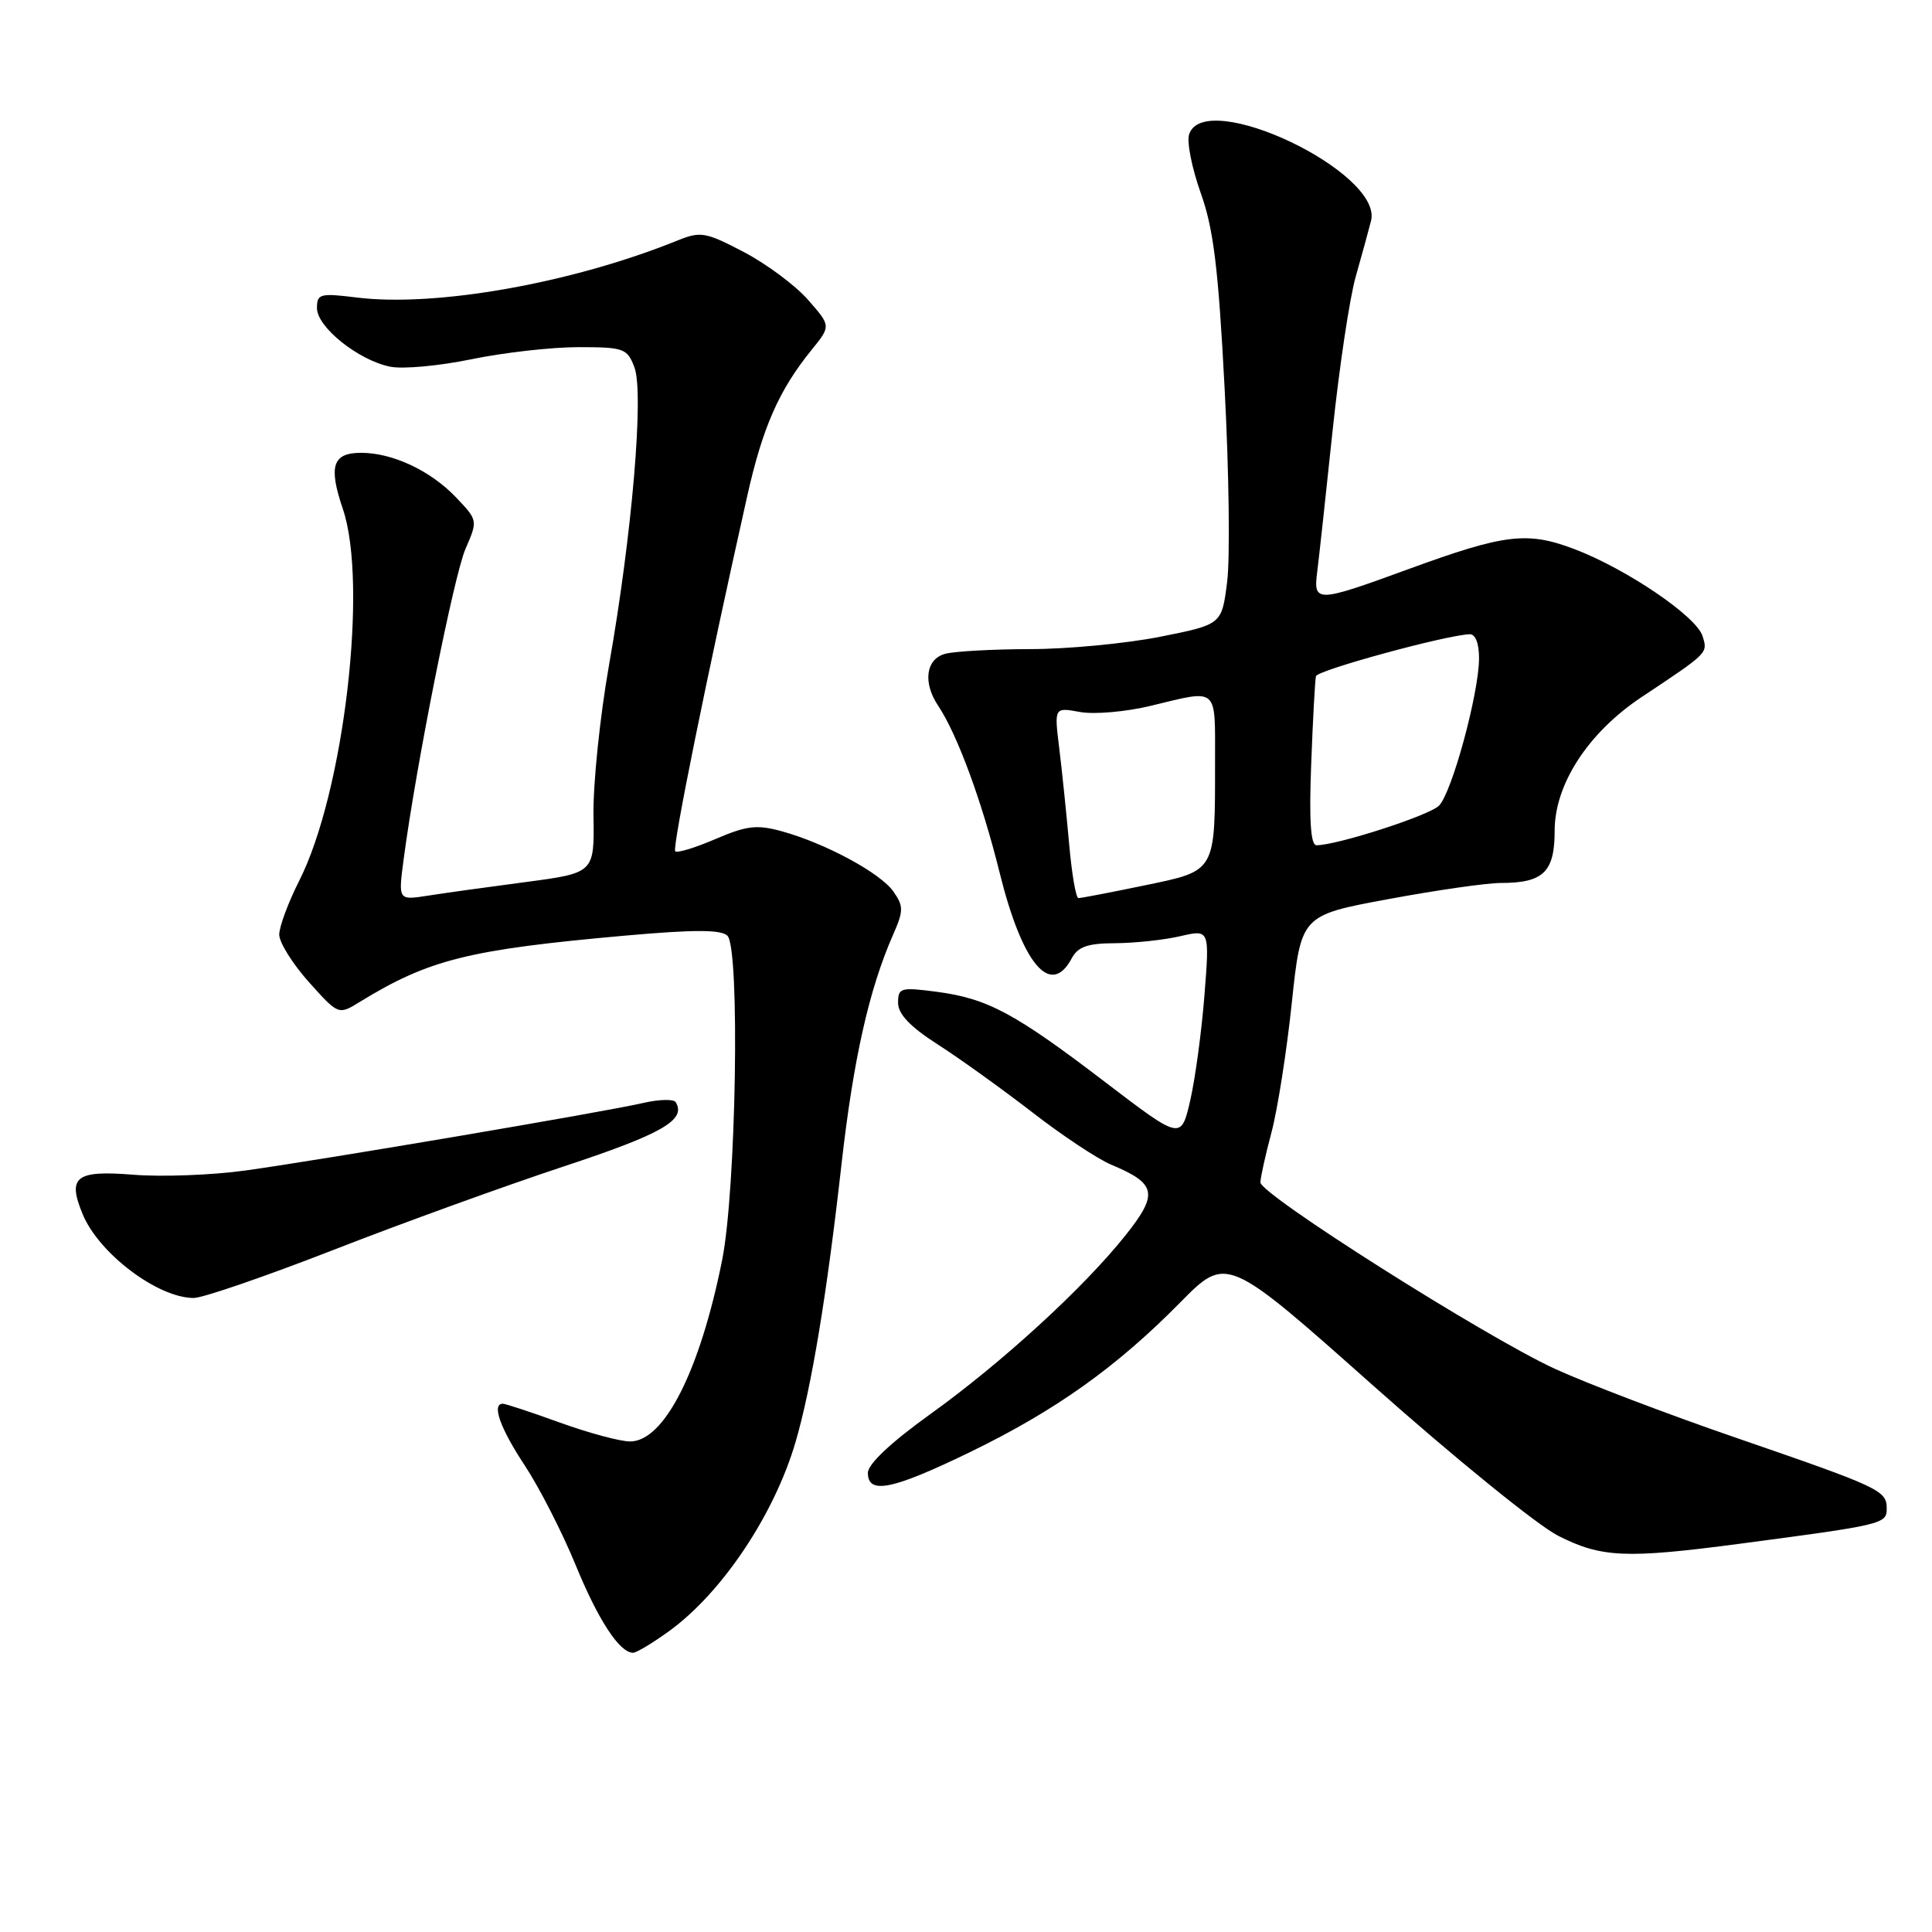 <?xml version="1.0" encoding="UTF-8" standalone="no"?>
<!DOCTYPE svg PUBLIC "-//W3C//DTD SVG 1.1//EN" "http://www.w3.org/Graphics/SVG/1.1/DTD/svg11.dtd" >
<svg xmlns="http://www.w3.org/2000/svg" xmlns:xlink="http://www.w3.org/1999/xlink" version="1.1" viewBox="0 0 256 256">
 <g >
 <path fill="currentColor"
d=" M 88.66 216.13 C 95.68 211.05 102.61 200.67 105.42 191.06 C 107.53 183.83 109.56 171.58 111.50 154.30 C 113.07 140.39 115.15 131.11 118.32 123.90 C 119.74 120.67 119.74 120.08 118.38 118.13 C 116.65 115.67 109.39 111.75 103.60 110.15 C 100.29 109.24 98.95 109.40 94.82 111.17 C 92.13 112.33 89.73 113.06 89.47 112.80 C 89.04 112.38 93.70 89.40 99.01 65.74 C 101.05 56.61 103.23 51.67 107.55 46.35 C 110.11 43.19 110.11 43.19 107.06 39.72 C 105.39 37.81 101.56 34.97 98.55 33.39 C 93.51 30.75 92.83 30.63 89.79 31.86 C 75.85 37.51 57.76 40.73 47.25 39.42 C 42.40 38.82 42.00 38.93 42.00 40.83 C 42.00 43.35 47.51 47.75 51.71 48.59 C 53.38 48.93 58.23 48.48 62.48 47.60 C 66.73 46.72 73.10 46.00 76.63 46.00 C 82.66 46.00 83.11 46.16 84.06 48.66 C 85.35 52.04 83.76 70.76 80.72 88.00 C 79.50 94.88 78.57 103.91 78.64 108.09 C 78.76 115.67 78.76 115.67 69.63 116.88 C 64.61 117.54 58.76 118.35 56.64 118.69 C 52.77 119.29 52.77 119.29 53.48 113.90 C 55.11 101.53 60.15 76.23 61.68 72.73 C 63.32 68.96 63.32 68.94 60.41 65.89 C 57.04 62.36 52.02 60.00 47.85 60.00 C 44.07 60.00 43.50 61.76 45.43 67.44 C 48.81 77.40 45.57 105.03 39.64 116.72 C 38.19 119.59 37.00 122.79 37.00 123.84 C 37.00 124.89 38.77 127.71 40.92 130.12 C 44.85 134.50 44.85 134.50 47.67 132.76 C 56.85 127.13 62.05 125.83 82.89 123.97 C 92.01 123.16 95.56 123.17 96.39 123.99 C 98.07 125.68 97.55 157.73 95.68 167.00 C 92.73 181.70 88.00 191.00 83.49 191.00 C 82.18 191.00 78.00 189.88 74.19 188.50 C 70.38 187.12 66.97 186.00 66.63 186.00 C 65.12 186.00 66.26 189.22 69.52 194.16 C 71.46 197.10 74.48 203.01 76.24 207.29 C 79.26 214.67 82.09 219.00 83.89 219.00 C 84.33 219.00 86.48 217.71 88.66 216.13 Z  M 230.56 204.55 C 249.49 202.05 250.00 201.93 250.00 199.91 C 250.00 197.49 249.22 197.12 229.97 190.49 C 220.91 187.37 210.12 183.26 206.00 181.36 C 196.68 177.06 167.00 158.26 167.01 156.67 C 167.02 156.03 167.68 153.03 168.49 150.00 C 169.29 146.97 170.50 139.27 171.17 132.89 C 172.40 121.28 172.40 121.28 183.95 119.14 C 190.30 117.96 196.99 117.00 198.82 117.00 C 204.51 117.00 206.00 115.56 206.00 110.07 C 206.00 103.90 210.46 97.05 217.56 92.34 C 226.42 86.45 226.31 86.56 225.59 84.27 C 224.76 81.65 215.51 75.38 208.62 72.76 C 202.36 70.39 199.42 70.74 186.66 75.40 C 174.41 79.88 174.01 79.89 174.54 75.75 C 174.77 73.96 175.68 65.58 176.57 57.12 C 177.46 48.66 178.84 39.43 179.65 36.62 C 180.45 33.80 181.36 30.49 181.67 29.26 C 183.28 22.82 159.54 11.56 157.56 17.82 C 157.24 18.82 157.94 22.30 159.10 25.57 C 160.80 30.30 161.44 35.54 162.27 51.50 C 162.85 62.50 163.00 74.03 162.60 77.12 C 161.89 82.75 161.89 82.75 153.69 84.38 C 149.19 85.27 141.45 86.01 136.50 86.01 C 131.55 86.02 126.49 86.30 125.25 86.63 C 122.68 87.32 122.25 90.44 124.32 93.53 C 126.85 97.32 130.11 106.17 132.45 115.61 C 135.46 127.76 139.21 132.22 142.00 127.00 C 142.83 125.44 144.11 124.99 147.79 124.98 C 150.38 124.96 154.25 124.55 156.39 124.05 C 160.28 123.15 160.28 123.15 159.60 131.82 C 159.23 136.60 158.38 142.88 157.72 145.78 C 156.50 151.06 156.50 151.06 146.50 143.43 C 134.47 134.24 130.88 132.32 124.15 131.42 C 119.34 130.79 119.00 130.88 119.00 132.88 C 119.00 134.37 120.60 136.05 124.25 138.39 C 127.14 140.24 132.76 144.28 136.75 147.36 C 140.73 150.45 145.45 153.58 147.25 154.33 C 153.24 156.84 153.52 158.16 149.18 163.63 C 143.66 170.58 132.79 180.55 123.23 187.41 C 118.05 191.13 115.00 194.00 115.00 195.16 C 115.00 198.08 118.24 197.41 128.62 192.37 C 139.90 186.88 147.94 181.15 156.37 172.60 C 162.54 166.34 162.54 166.34 182.02 183.66 C 192.73 193.18 203.73 202.11 206.45 203.49 C 212.20 206.41 215.43 206.55 230.56 204.55 Z  M 44.16 165.63 C 53.15 162.12 66.87 157.15 74.66 154.57 C 87.75 150.25 90.98 148.39 89.53 146.04 C 89.26 145.62 87.35 145.66 85.27 146.14 C 80.32 147.30 42.72 153.68 32.50 155.10 C 28.10 155.71 21.44 155.96 17.70 155.66 C 10.02 155.04 8.89 155.92 10.96 160.90 C 13.11 166.10 20.90 171.98 25.66 171.99 C 26.84 172.00 35.17 169.13 44.16 165.63 Z  M 141.66 111.75 C 141.30 107.76 140.72 102.07 140.35 99.11 C 139.69 93.72 139.69 93.72 143.09 94.34 C 144.97 94.69 149.20 94.32 152.50 93.52 C 161.51 91.34 161.00 90.90 161.00 100.88 C 161.00 115.67 161.19 115.34 151.66 117.32 C 147.17 118.25 143.23 119.01 142.90 119.00 C 142.56 119.00 142.01 115.74 141.66 111.75 Z  M 173.74 101.25 C 173.96 95.34 174.25 90.10 174.37 89.60 C 174.57 88.80 191.64 84.14 194.75 84.04 C 195.51 84.02 195.99 85.29 195.98 87.25 C 195.96 91.91 192.38 105.05 190.67 106.76 C 189.37 108.06 177.17 112.00 174.44 112.00 C 173.67 112.00 173.45 108.69 173.74 101.25 Z "/>
</g>
</svg>